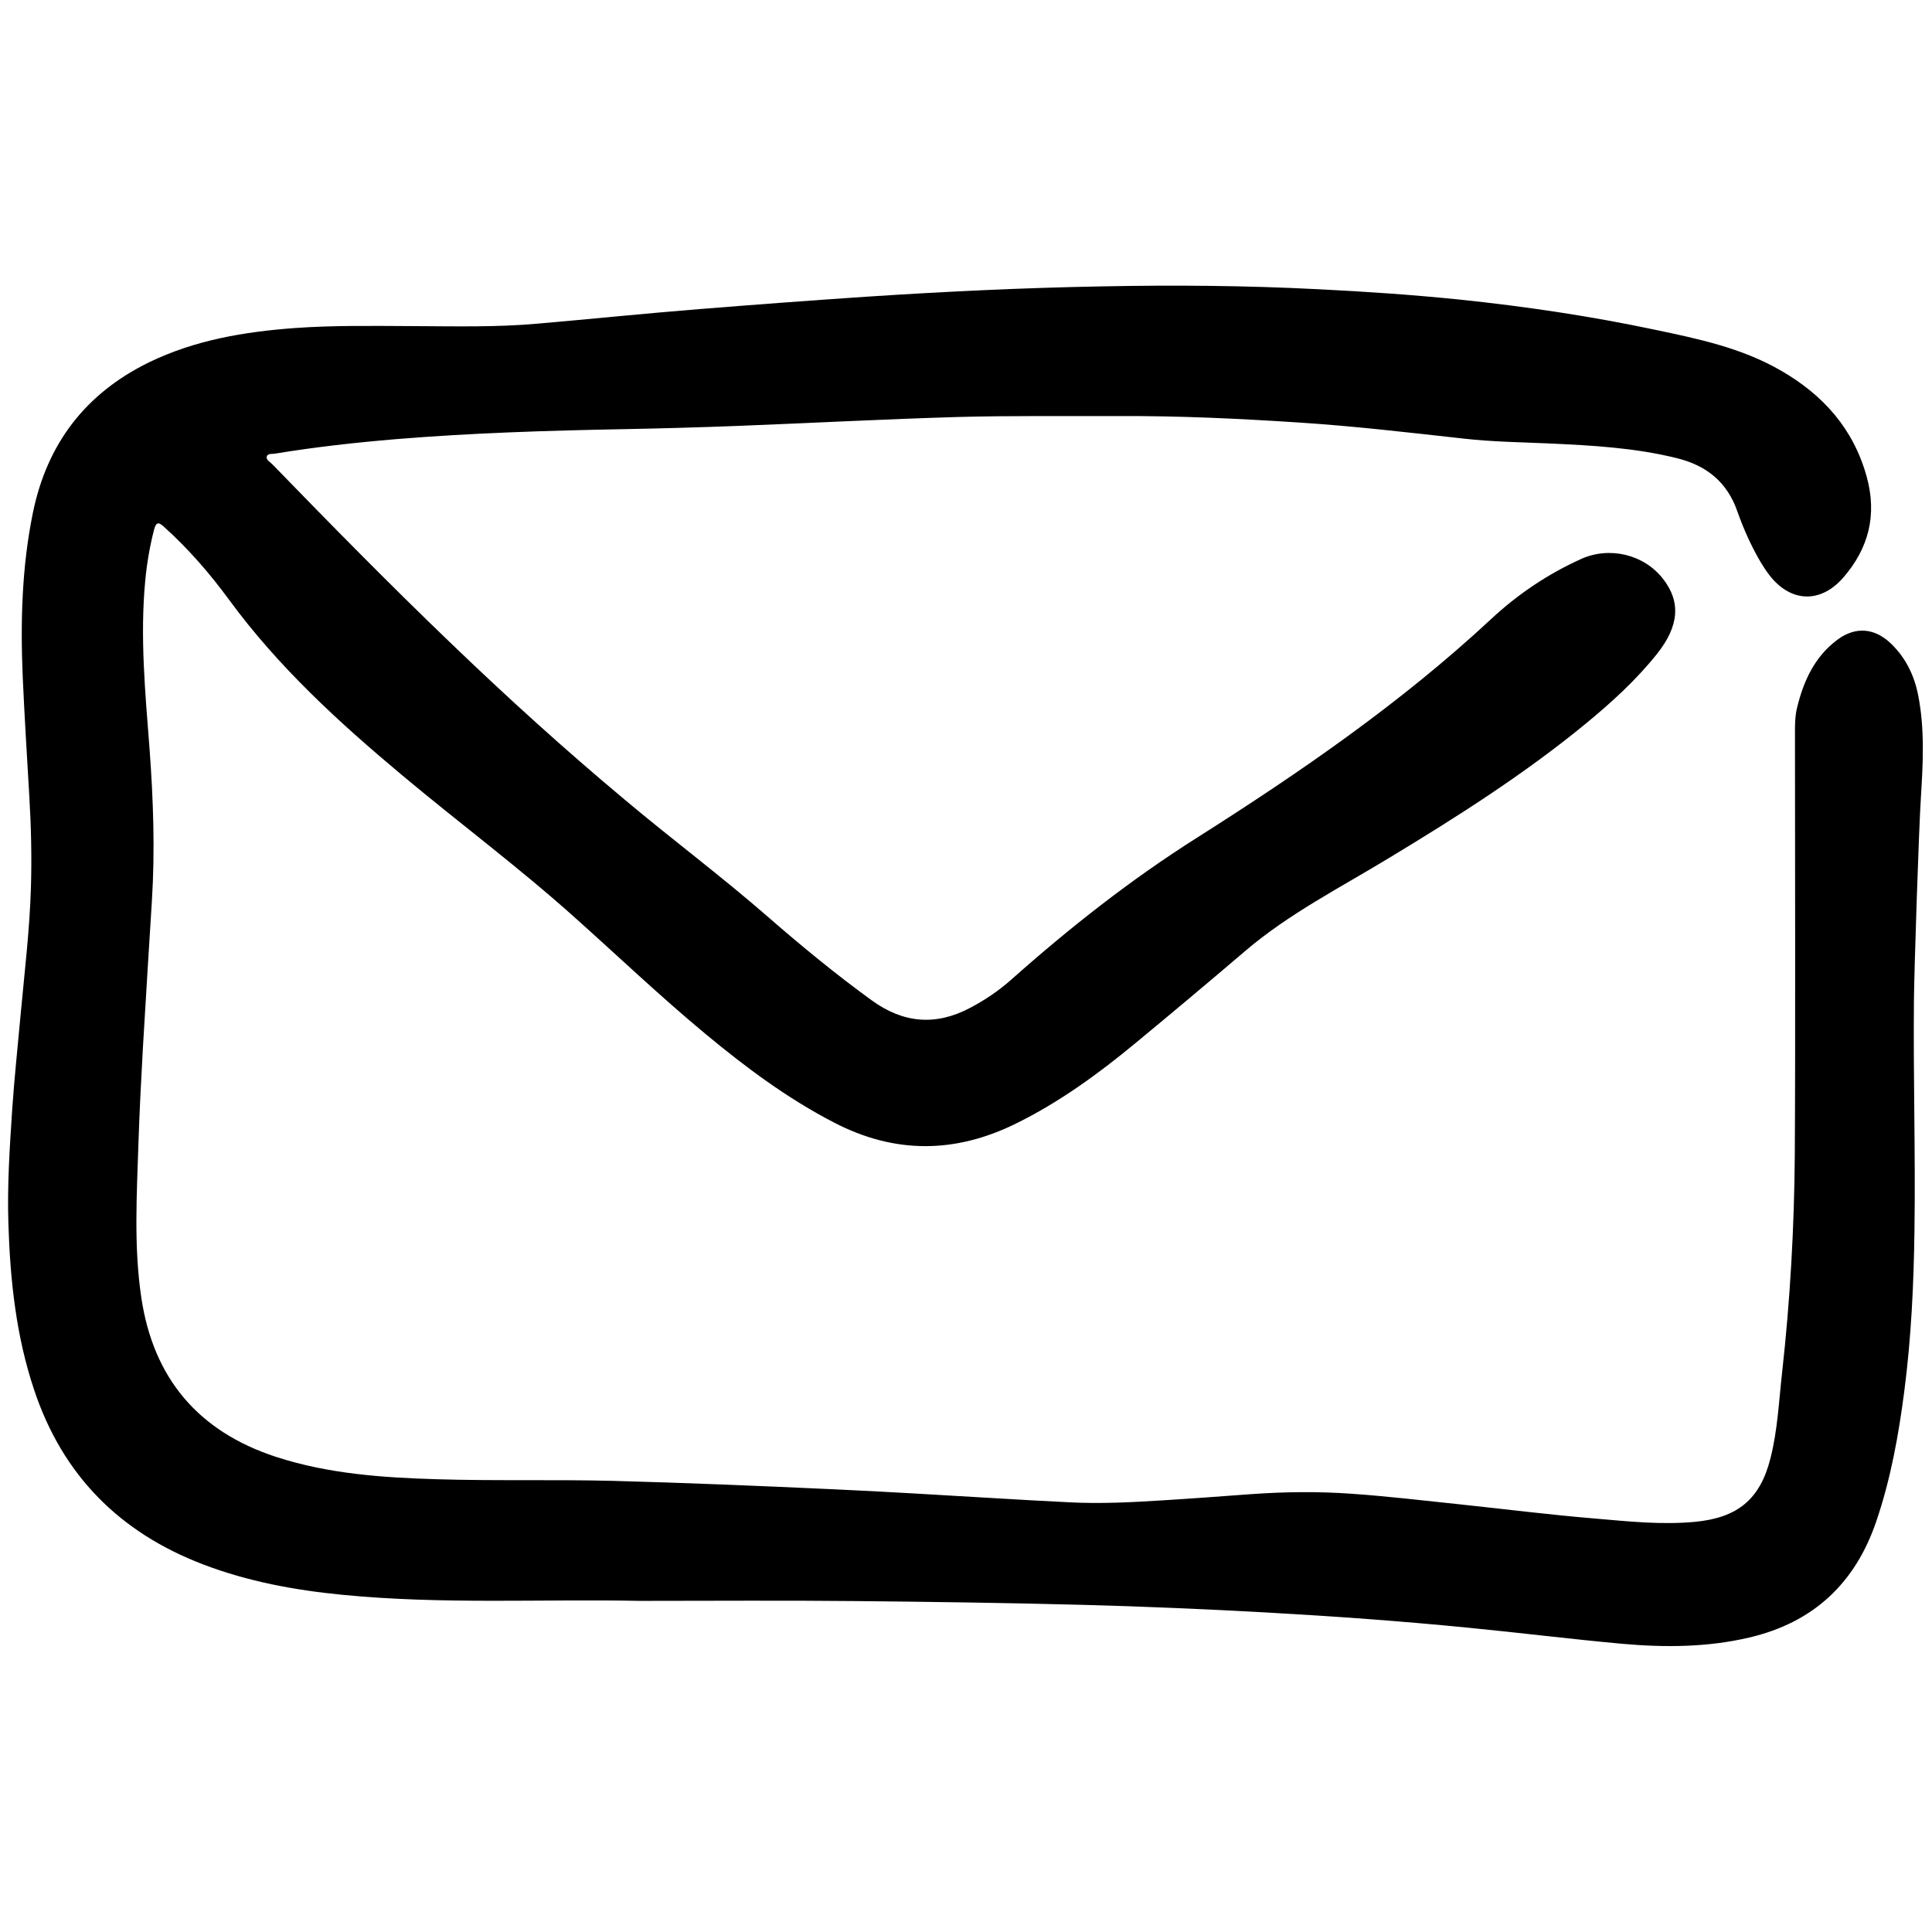 <svg xmlns="http://www.w3.org/2000/svg" xmlns:xlink="http://www.w3.org/1999/xlink" version="1.1" id="Layer_1" x="0px" y="0px" viewBox="0 0 1080 1080" style="enable-background:new 0 0 1080 1080;" xml:space="preserve">
    <style type="text/css">
        .st0{stroke:#000000;stroke-width:2;}
        .st1{fill:none;}
    </style>
    <g id="srDw3O.tif">
        <g>
            <path d="M357.9,894.9c40.4,0,79.9-0.3,119.3,0.1c42.4,0.4,84.9,1,127.3,2.1c34.6,0.9,69.2,2.4,103.7,4.3    c37.5,2.1,75.1,4.8,112.5,8.5c28.8,2.8,57.5,6.4,86.2,9c23.7,2.1,47.5,2,70.9-3.5c36-8.4,59.4-30.5,71.1-65.1    c8.1-23.8,12.5-48.4,15.7-73.3c3.8-29.6,5.2-59.3,5.6-89.2c0.6-42.8-0.7-85.6-0.3-128.4c0.2-18.8,2.7-95,3.9-113.8    c1.2-19.1,2.2-38.3-1.6-57.3c-2.2-10.9-6.9-20.5-14.9-28.3c-9.2-9-20-10-30.3-2.3c-12.7,9.5-18.9,23.2-22.5,38.2    c-1,4.2-1.1,8.4-1.1,12.7c0,59.9,0.3,177.3-0.1,237.1c-0.3,40.6-2.6,81.2-7.1,121.6c-1.8,16-2.5,32.2-6.5,47.9    c-5.8,23-18.4,33.2-42,35.5c-18.7,1.8-37.2-0.2-55.8-1.8c-25.4-2.1-50.8-5.3-76.2-8c-20.1-2.1-40.2-4.5-60.4-5.9    c-18.4-1.3-36.9-1.1-55.4,0.2c-16.6,1.2-33.3,2.5-49.9,3.5c-17.4,1.1-34.8,2-52.2,1.1c-28.7-1.4-57.4-3.3-86.1-4.9    c-15.4-0.9-30.8-1.7-46.2-2.4c-41.1-1.9-82.3-3.6-123.4-4.7c-32.7-0.8-65.4,0.1-98-0.9c-30.4-0.9-60.6-3-89.8-12.5    c-43.5-14.2-68.6-44-75.3-89c-4.3-28.8-2.5-57.7-1.6-86.7c0.6-17.7,1.5-35.5,2.5-53.2c1.6-27.3,3.3-54.5,5-81.8    c1.8-28.4,0.8-56.7-1.3-85.1c-2.4-31.3-5.4-62.6-2.4-94.1c0.9-9.5,2.5-19,4.9-28.3c1.2-4.8,2.8-4.3,5.8-1.5    c13.5,12.2,25.4,25.9,36.1,40.5c27.4,37.4,61.2,68.4,96.6,98c32,26.8,65.5,51.7,96.6,79.6c24.4,21.8,48,44.3,73.2,65.2    c22.4,18.6,45.7,36,71.8,49.5c33.9,17.6,67.6,17.4,101.7,0.6c24.2-11.9,45.9-27.7,66.6-44.8c20.7-17.1,41.2-34.3,61.6-51.7    c24.5-20.9,53.1-35.4,80.4-52c37.9-22.9,75.2-46.6,109.5-74.7c14.6-12,28.5-24.6,40.3-39.4c12.4-15.6,13.4-29.2,3.2-42.1    c-10.6-13.5-29.8-18.1-45.7-10.9c-18.6,8.4-35.5,19.8-50.3,33.6c-50.3,46.8-106.5,85.5-164.4,122.2c-37,23.4-71.3,50.4-104,79.5    c-6.9,6.1-14.6,11.3-22.8,15.6c-19.2,10.2-37.4,8.6-55-4.2c-20-14.5-39.1-30.2-57.7-46.4c-26.1-22.8-53.9-43.5-80.4-65.8    c-33.4-27.9-65.6-57.1-97-87.3c-34.1-32.7-67.2-66.4-100.1-100.3c-1.2-1.2-3.4-2.3-3-4.1c0.5-2,3-1.4,4.6-1.7    c22.4-3.7,45-6.2,67.6-8.1c42.5-3.5,85-4.8,127.6-5.6c21.1-0.4,42.2-1,63.3-1.8c41.1-1.6,82.3-3.8,123.4-5    c29.8-0.8,59.7-0.4,89.5-0.5c33.7-0.2,67.4,1.4,101.1,3.6c30.8,2,61.5,5.6,92.1,9c15.9,1.8,31.9,2,47.8,2.7    c23.9,1.1,47.8,2.4,71.2,8.2c16.7,4.1,28.2,13.4,33.9,29.8c3.5,9.9,7.8,19.5,13.1,28.5c1.5,2.4,3,4.8,4.8,7.1    c11.8,15.3,28.5,16,41.2,1.5c14.3-16.4,19.1-35.1,13.2-56.5c-7.4-26.8-24.3-45.7-47.9-59.3c-21.9-12.7-46.3-17.8-70.6-22.9    c-36-7.6-72.3-13-108.8-16.8c-26.3-2.7-52.7-4.5-79.1-5.8c-40.5-2.1-80.9-2.4-121.4-1.6c-44,0.8-87.9,2.9-131.9,5.8    c-31,2.1-61.9,4.4-92.9,6.9c-30.1,2.4-60,5.5-90.1,8.1c-23.2,2.1-46.5,1.5-69.7,1.4c-22.2-0.1-44.4-0.5-66.6,1.1    c-28.1,2.1-55.6,6.7-81.3,19.2c-35.5,17.4-56.9,45.5-64.8,84c-6.2,30.3-7,60.9-5.7,91.7c1,22.3,2.4,44.6,3.7,67    c1,16.9,1.4,33.7,0.9,50.6c-0.7,23.9-3.6,47.7-5.8,71.6c-1.6,17.7-3.5,35.3-4.7,53c-1.4,21.2-2.8,42.5-2.1,63.8    c1,31.5,4.3,62.6,14.4,92.7c15.9,47.7,47.8,79.7,94.4,97.5c25.1,9.6,51.2,14.4,77.8,17C247.4,897,303.2,893.8,357.9,894.9z"/>
        </g>
    </g>
    </svg>